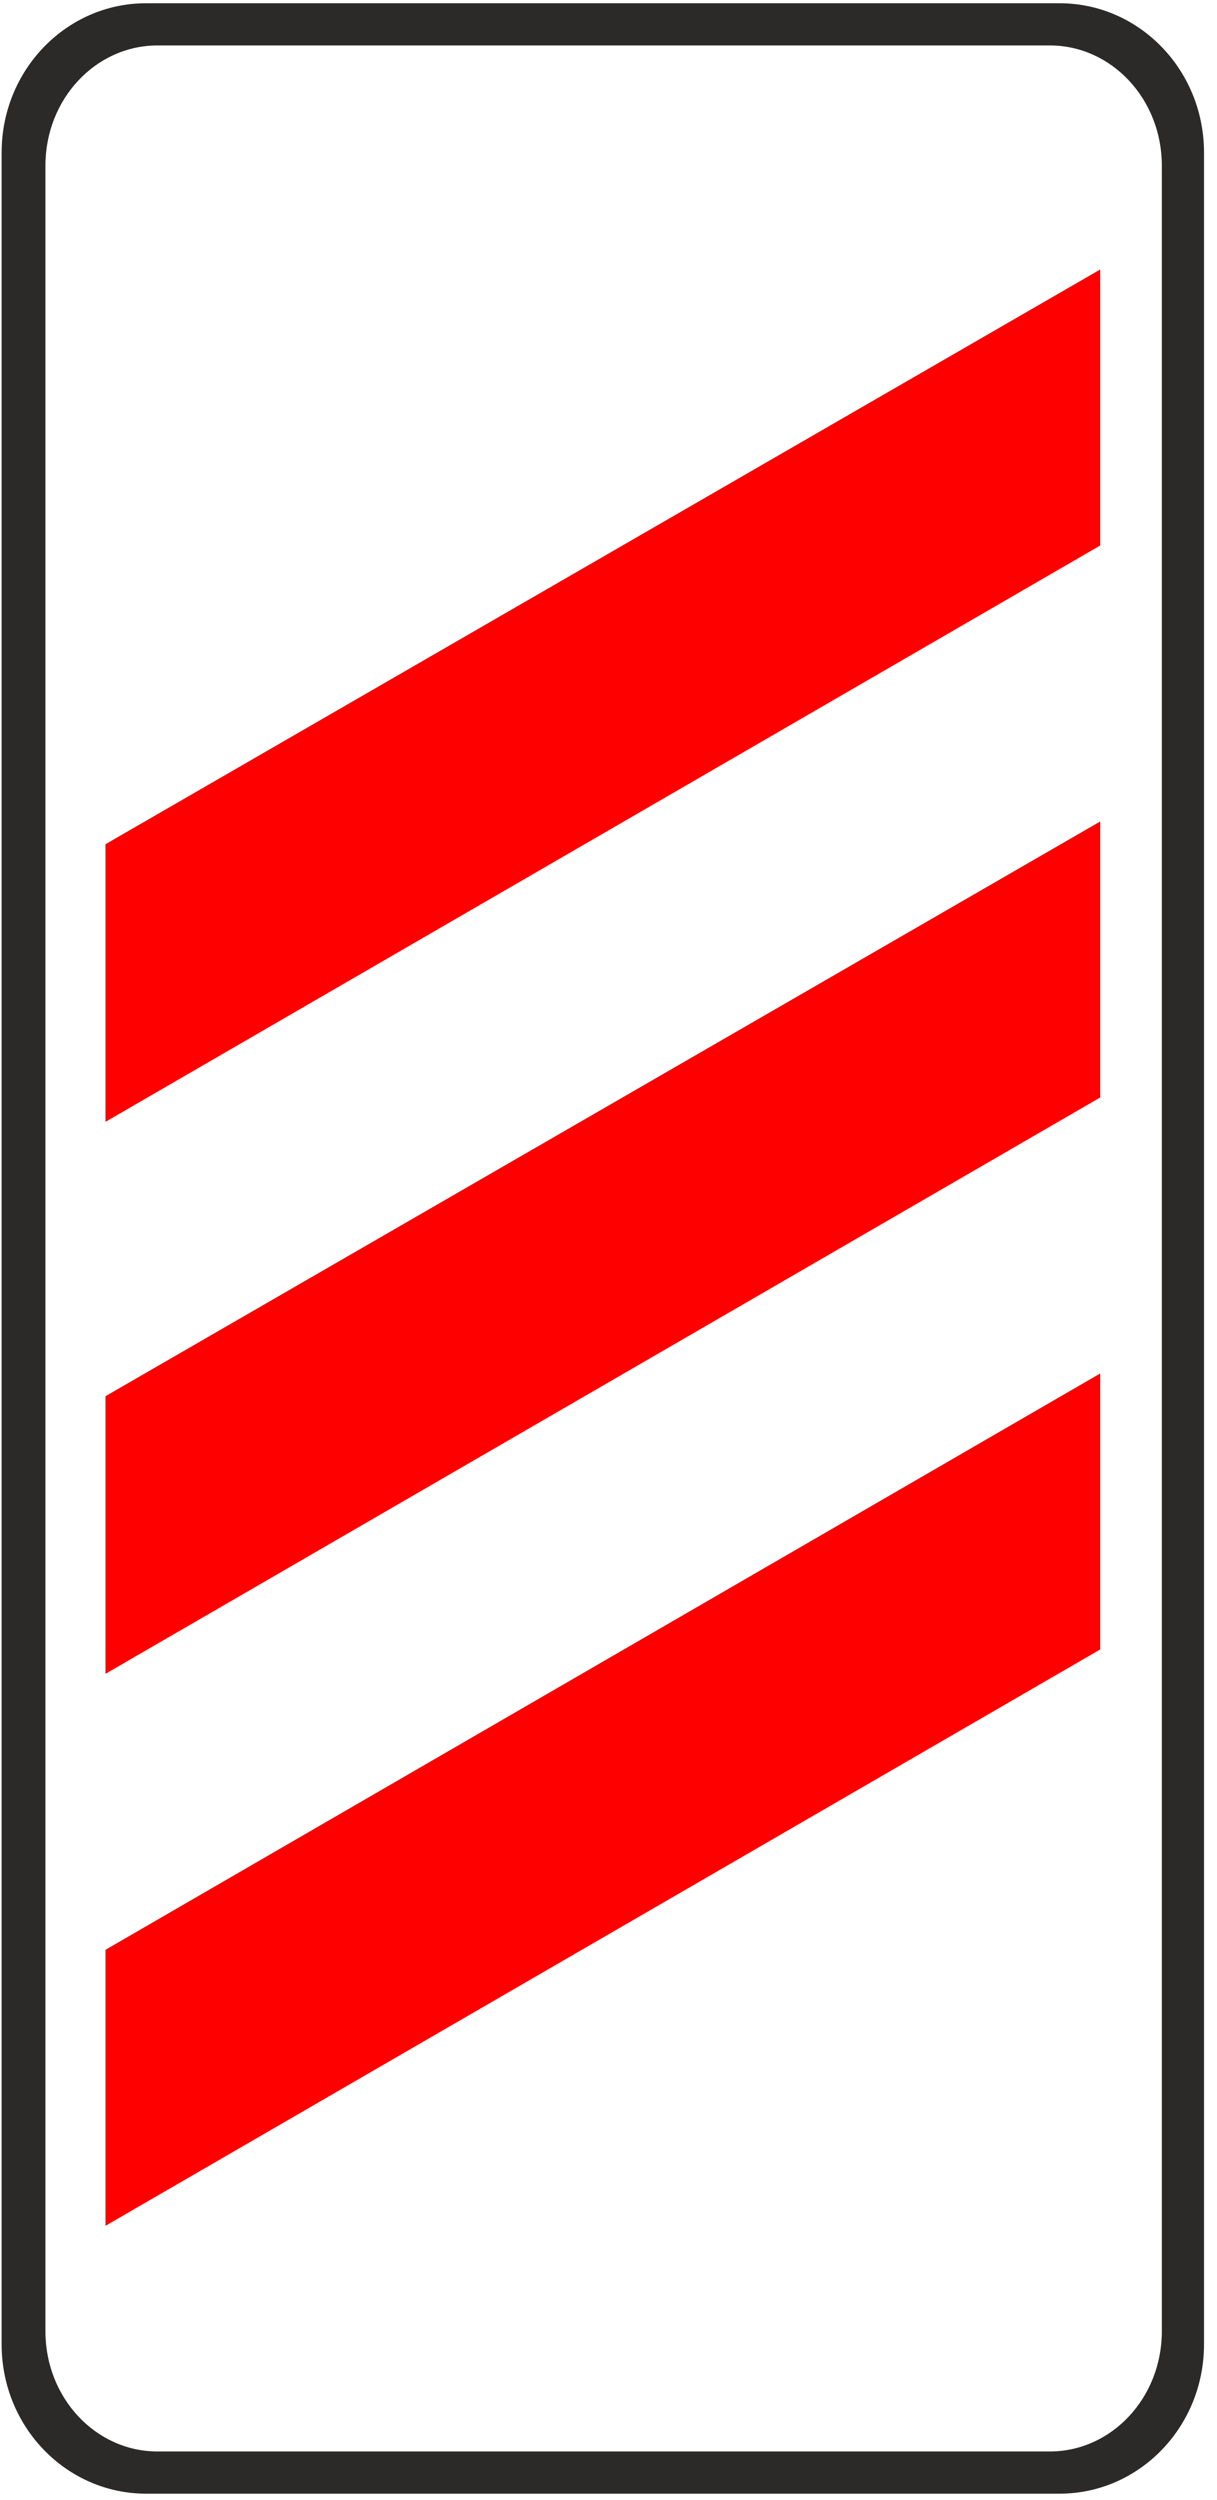 <?xml version="1.0" encoding="UTF-8"?>
<!DOCTYPE svg PUBLIC "-//W3C//DTD SVG 1.1//EN" "http://www.w3.org/Graphics/SVG/1.1/DTD/svg11.dtd">
<!-- Creator: CorelDRAW X6 -->
<svg xmlns="http://www.w3.org/2000/svg" xml:space="preserve" width="7.5mm" height="15.4mm" version="1.1" style="shape-rendering:geometricPrecision; text-rendering:geometricPrecision; image-rendering:optimizeQuality; fill-rule:evenodd; clip-rule:evenodd"
viewBox="0 0 750 1540"
 xmlns:xlink="http://www.w3.org/1999/xlink">
 <defs>
  <style type="text/css">
   <![CDATA[
    .fil0 {fill:#2B2A29}
    .fil1 {fill:red}
   ]]>
  </style>
 </defs>
 <g id="Layer_x0020_1">
  <path class="fil0" d="M742 1444l0 -1350c0,-51 -40,-92 -89,-92l-563 0c-49,0 -89,41 -89,92l0 1350c0,51 40,92 89,92l563 0c49,0 89,-41 89,-92zm-26 -8l0 -1334c0,-41 -31,-74 -69,-74l-550 0c-38,0 -69,33 -69,74l0 1334c0,41 31,74 69,74l550 0c38,0 69,-33 69,-74z"/>
  <polygon class="fil1" points="678,336 65,691 65,520 65,520 678,166 "/>
  <polygon class="fil1" points="678,676 65,1031 65,861 65,860 678,506 "/>
  <polygon class="fil1" points="678,1016 65,1371 65,1201 65,1201 678,846 "/>
 </g>
</svg>
